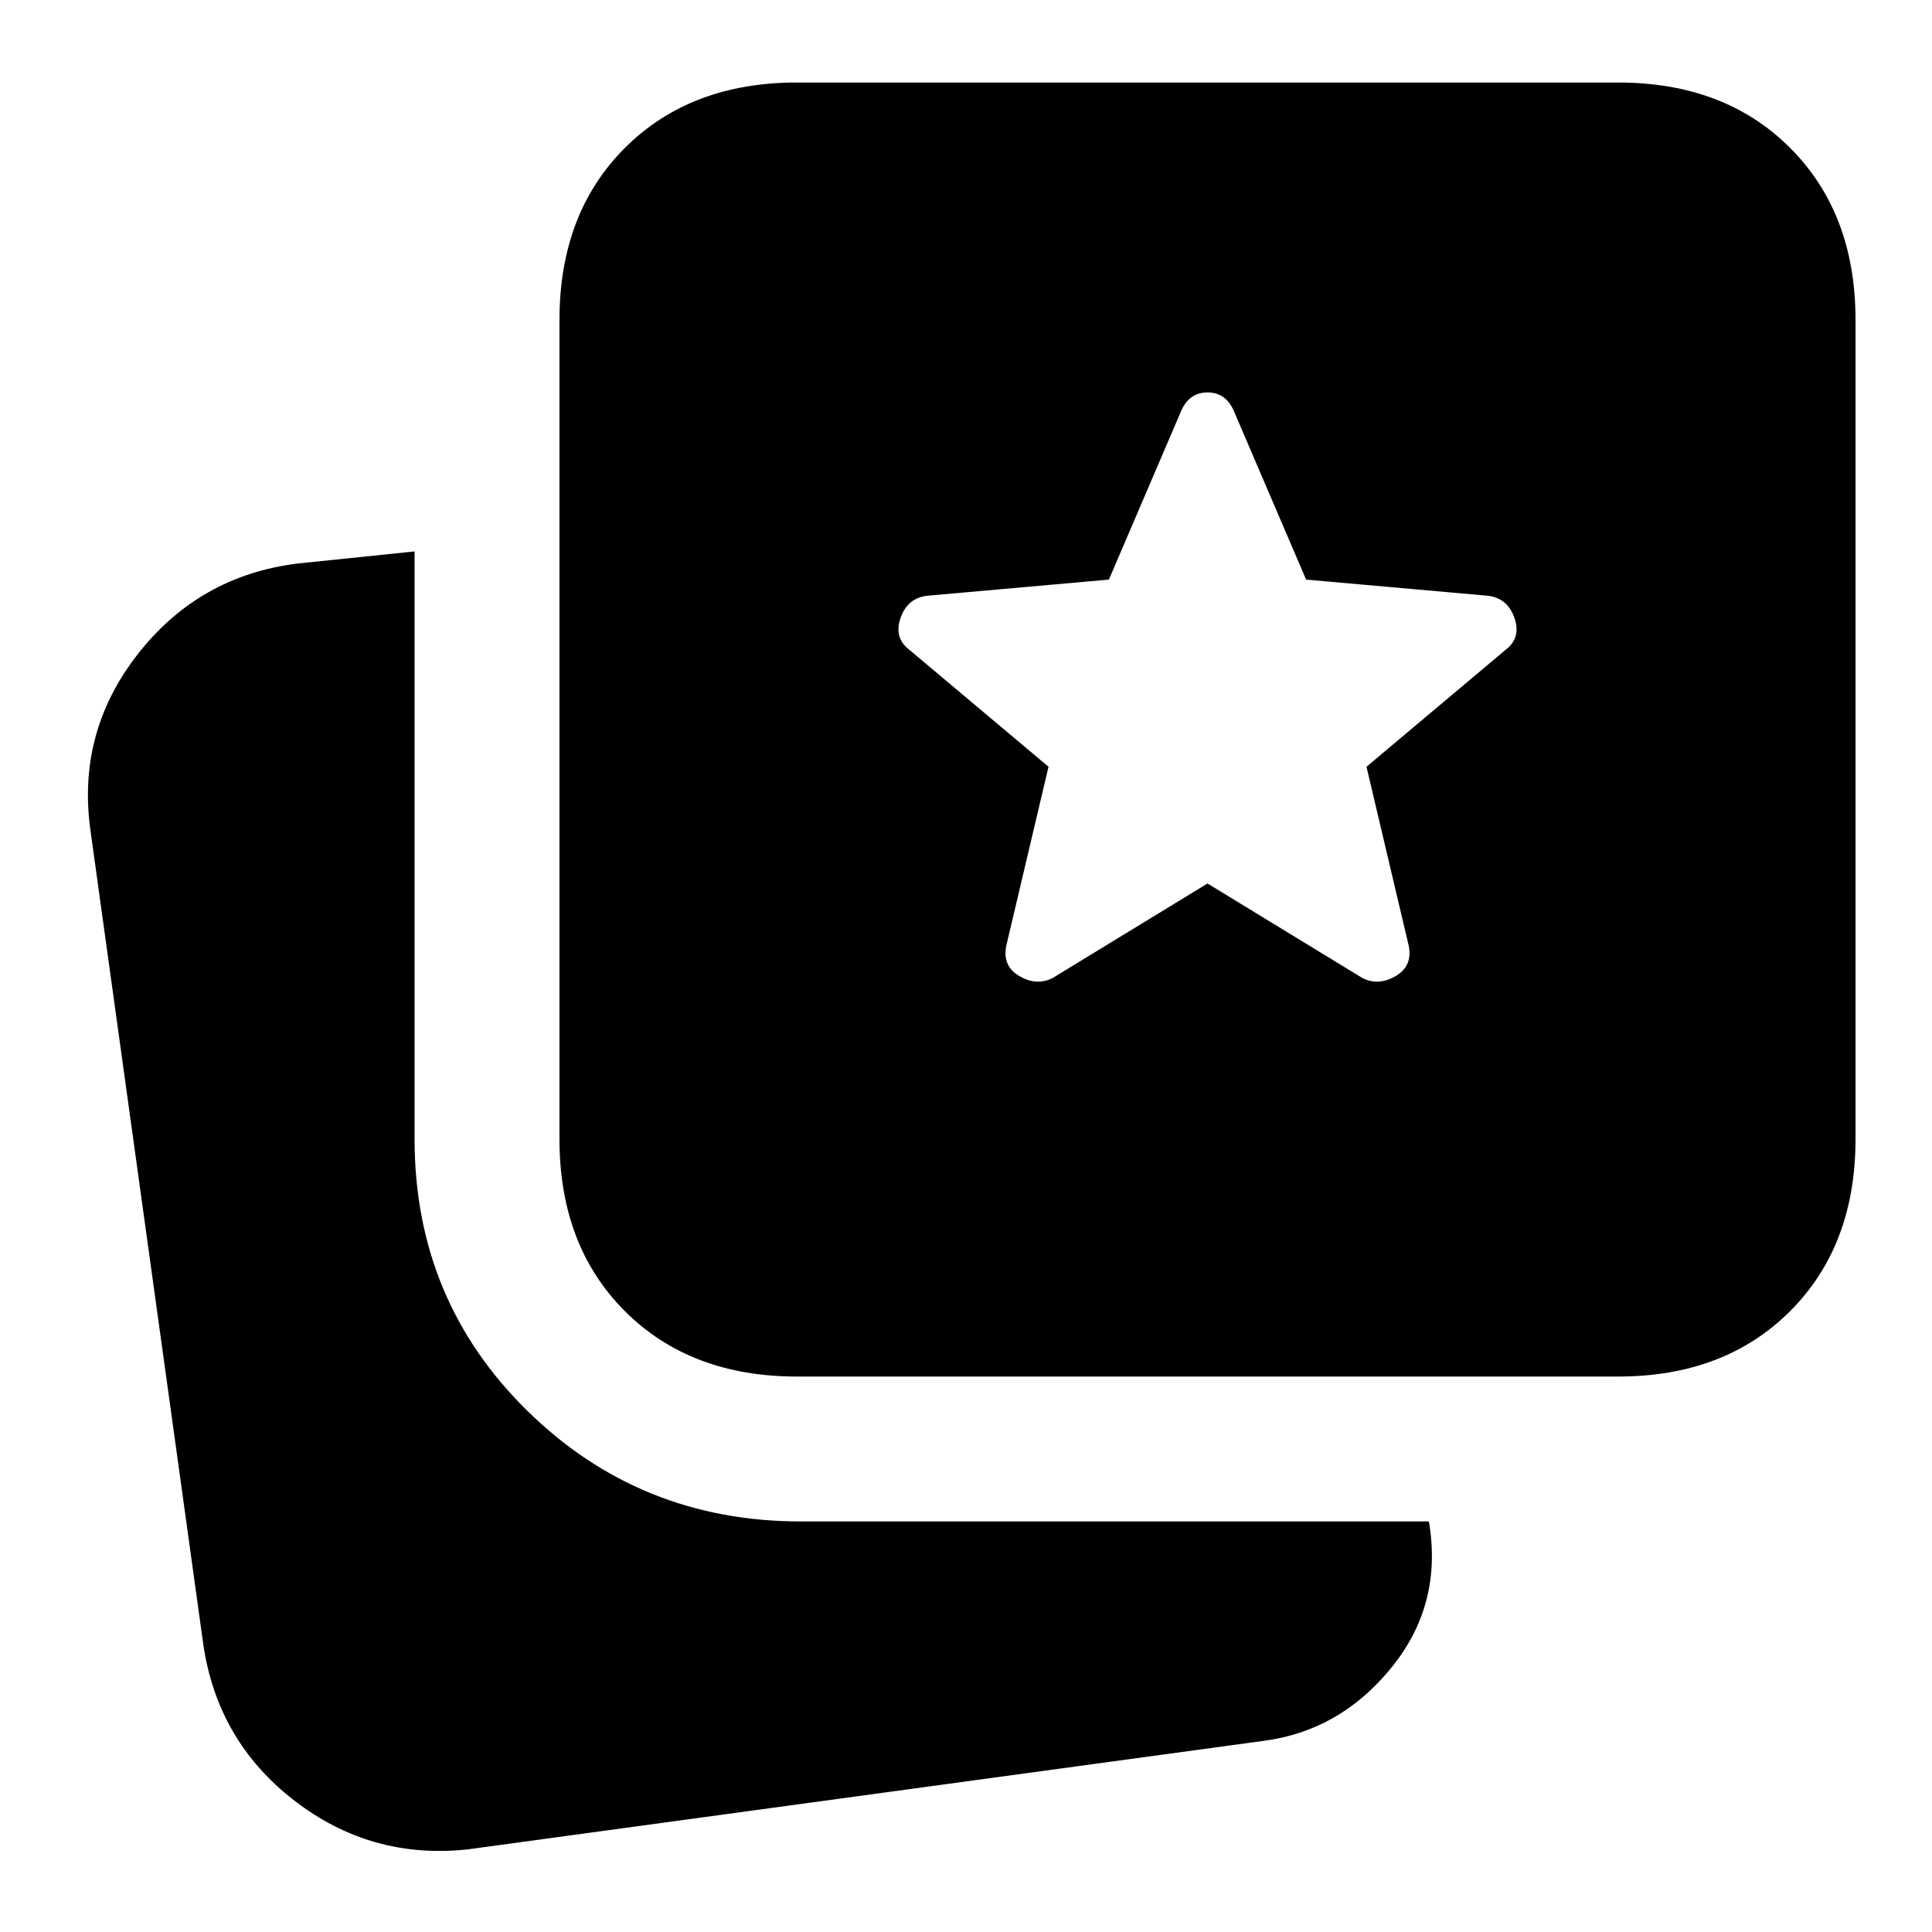 <svg xmlns="http://www.w3.org/2000/svg" height="20" viewBox="0 -960 960 960" width="20"><path d="M232-41q-48 5-86-24.5T101-143L45-547q-7-49 23.5-88t79.5-45l58-6v292q0 80 56 135t136 55h312q7 41-18.5 72.5T628-95L232-41Zm164-235q-53 0-85.5-32.5T278-394v-407q0-53 32.5-85.5T396-919h408q53 0 85.5 32.5T922-801v407q0 53-32.5 85.5T804-276H396Zm127-198 77-47 77 47q8 4 16.5-1t6.5-15l-21-89 69-58q8-6 4.5-16T739-664l-90-8-36-84q-4-9-13-9t-13 9l-36 84-90 8q-10 1-13.5 11t4.5 16l69 58-21 89q-2 10 6.5 15t16.5 1Z"/></svg>